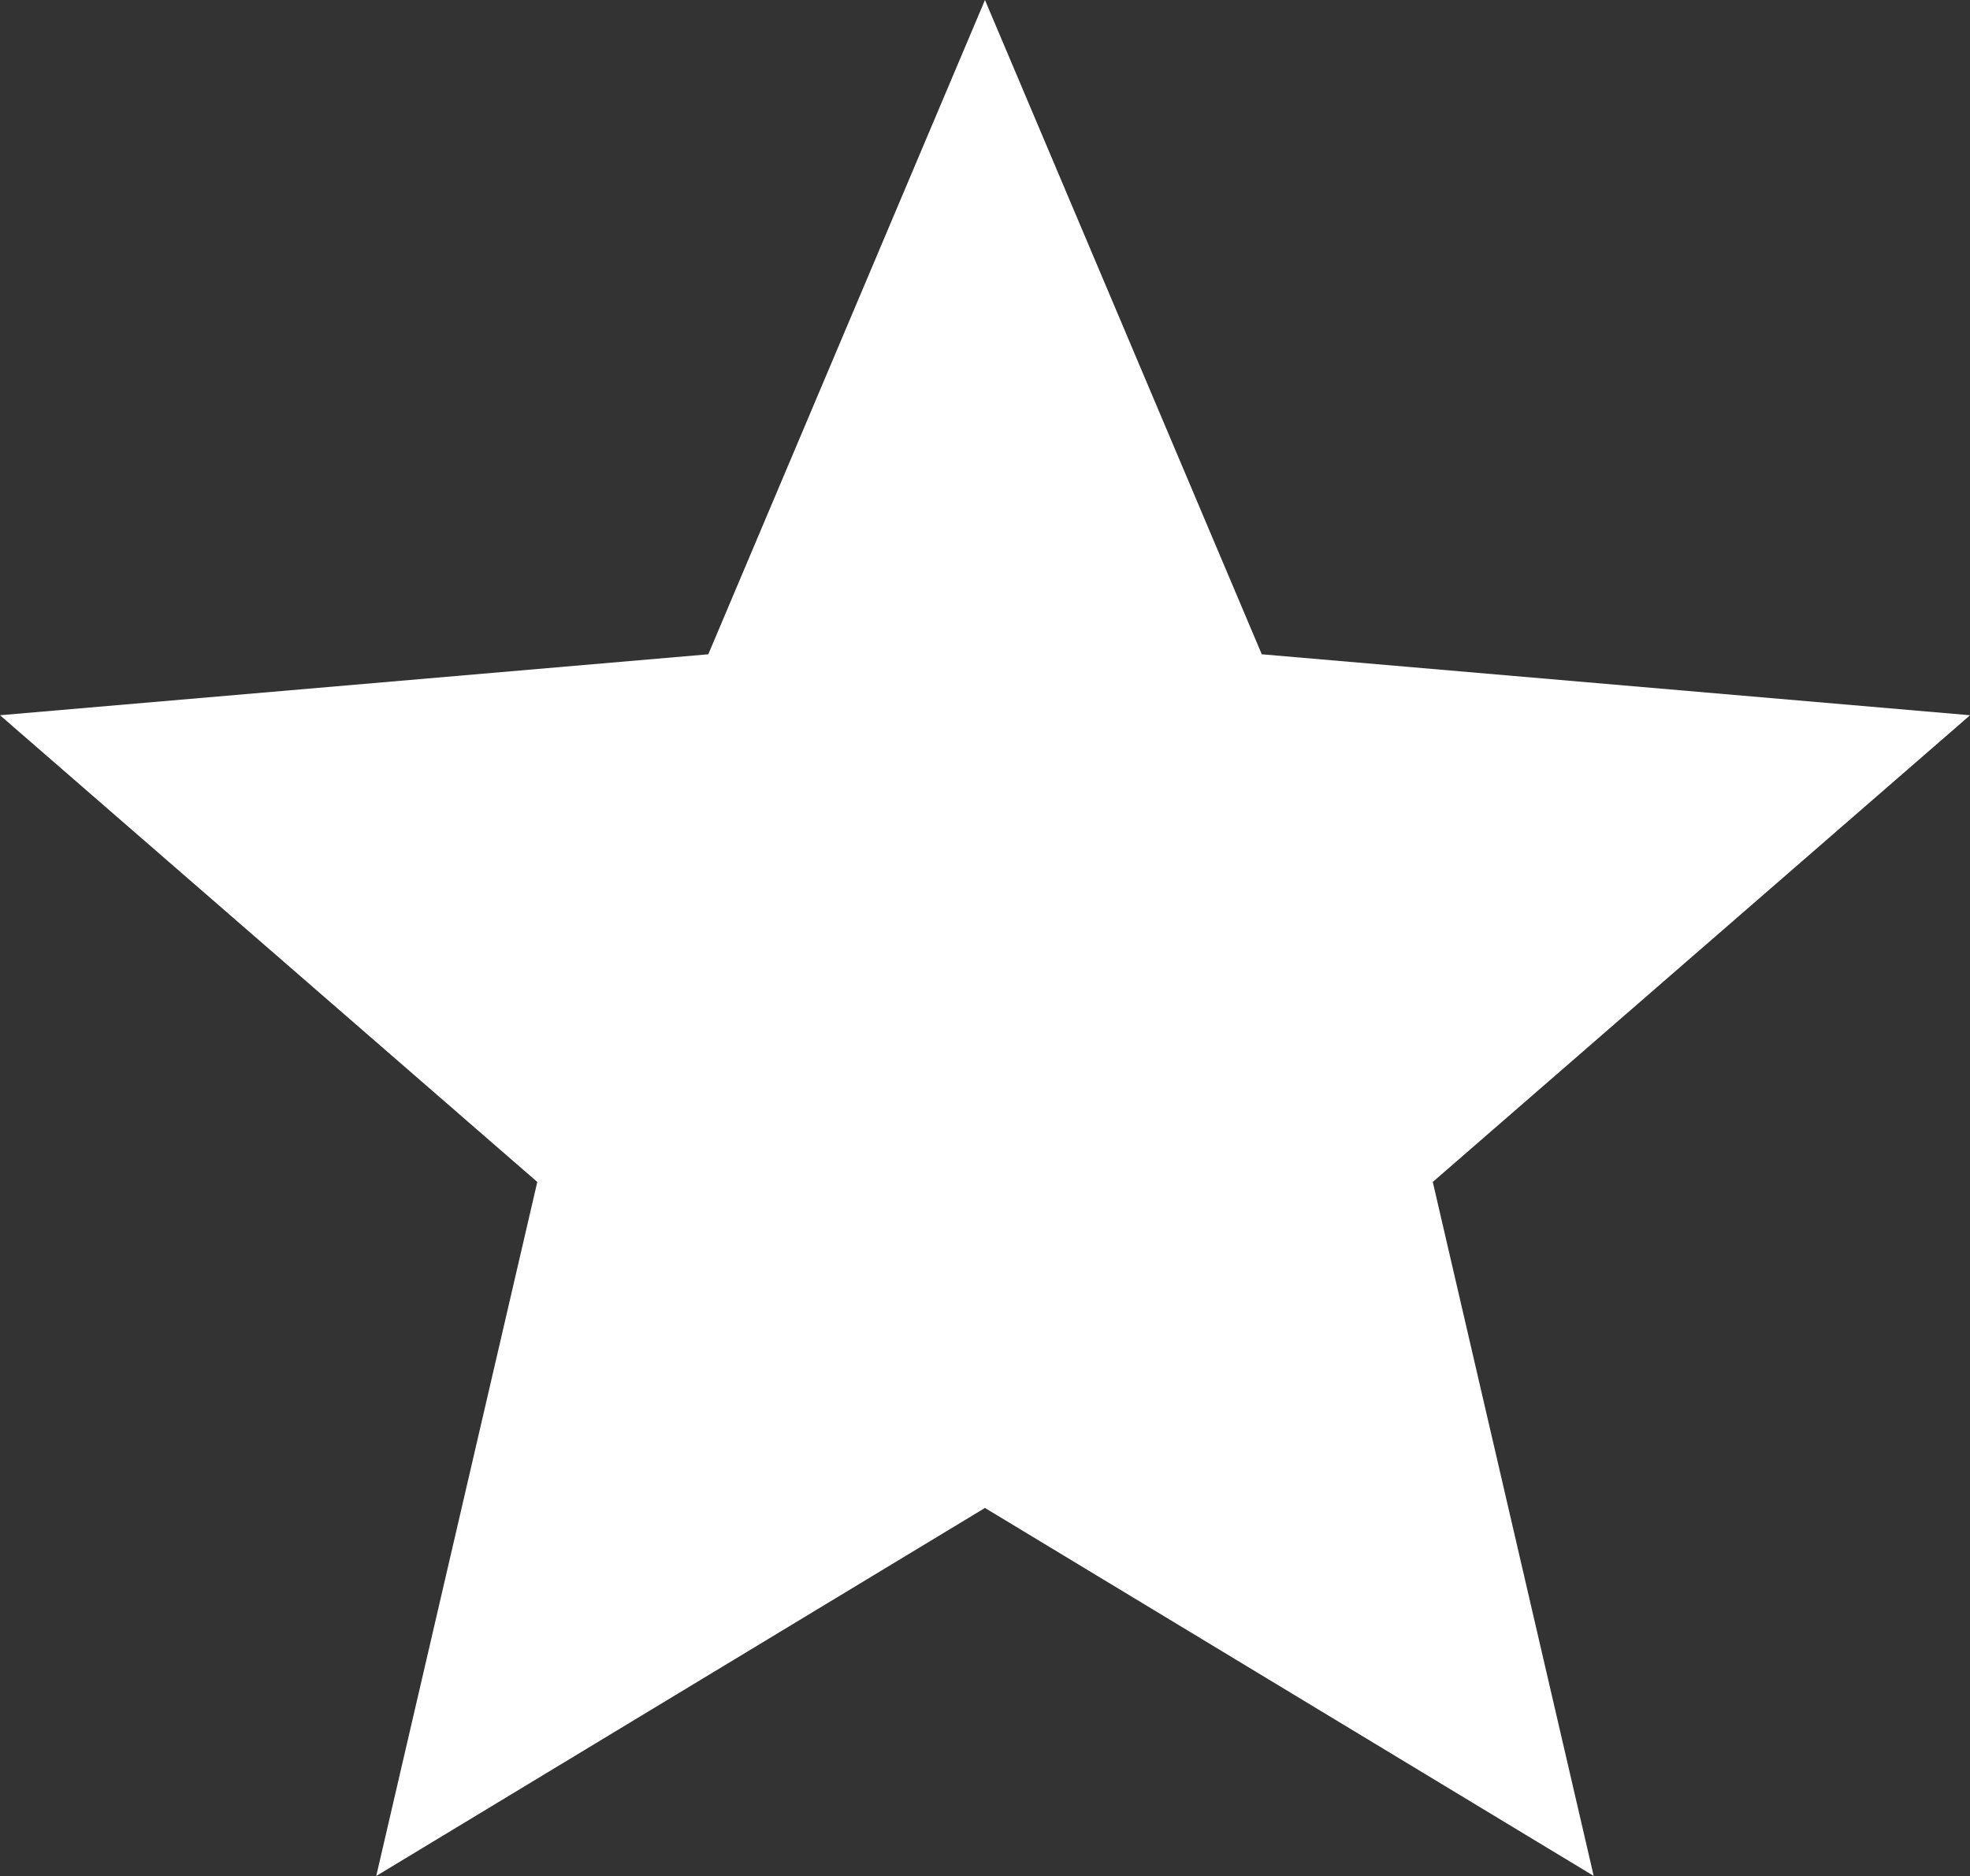 <svg xmlns="http://www.w3.org/2000/svg" width="29.699" height="28.285" viewBox="0 0 29.699 28.285">
  <rect x="0" y="0" width="29.699" height="28.285" fill="#333333" stroke="none"/>
  <path id="review-white-icon" d="M14.849,35.486l9.177,5.548L21.6,30.571l8.1-7.037-10.678-.919L14.849,12.75l-4.171,9.865L0,23.534l8.1,7.037L5.672,41.035Z" transform="translate(0 -12.75)" fill="#fff"/>
</svg>
